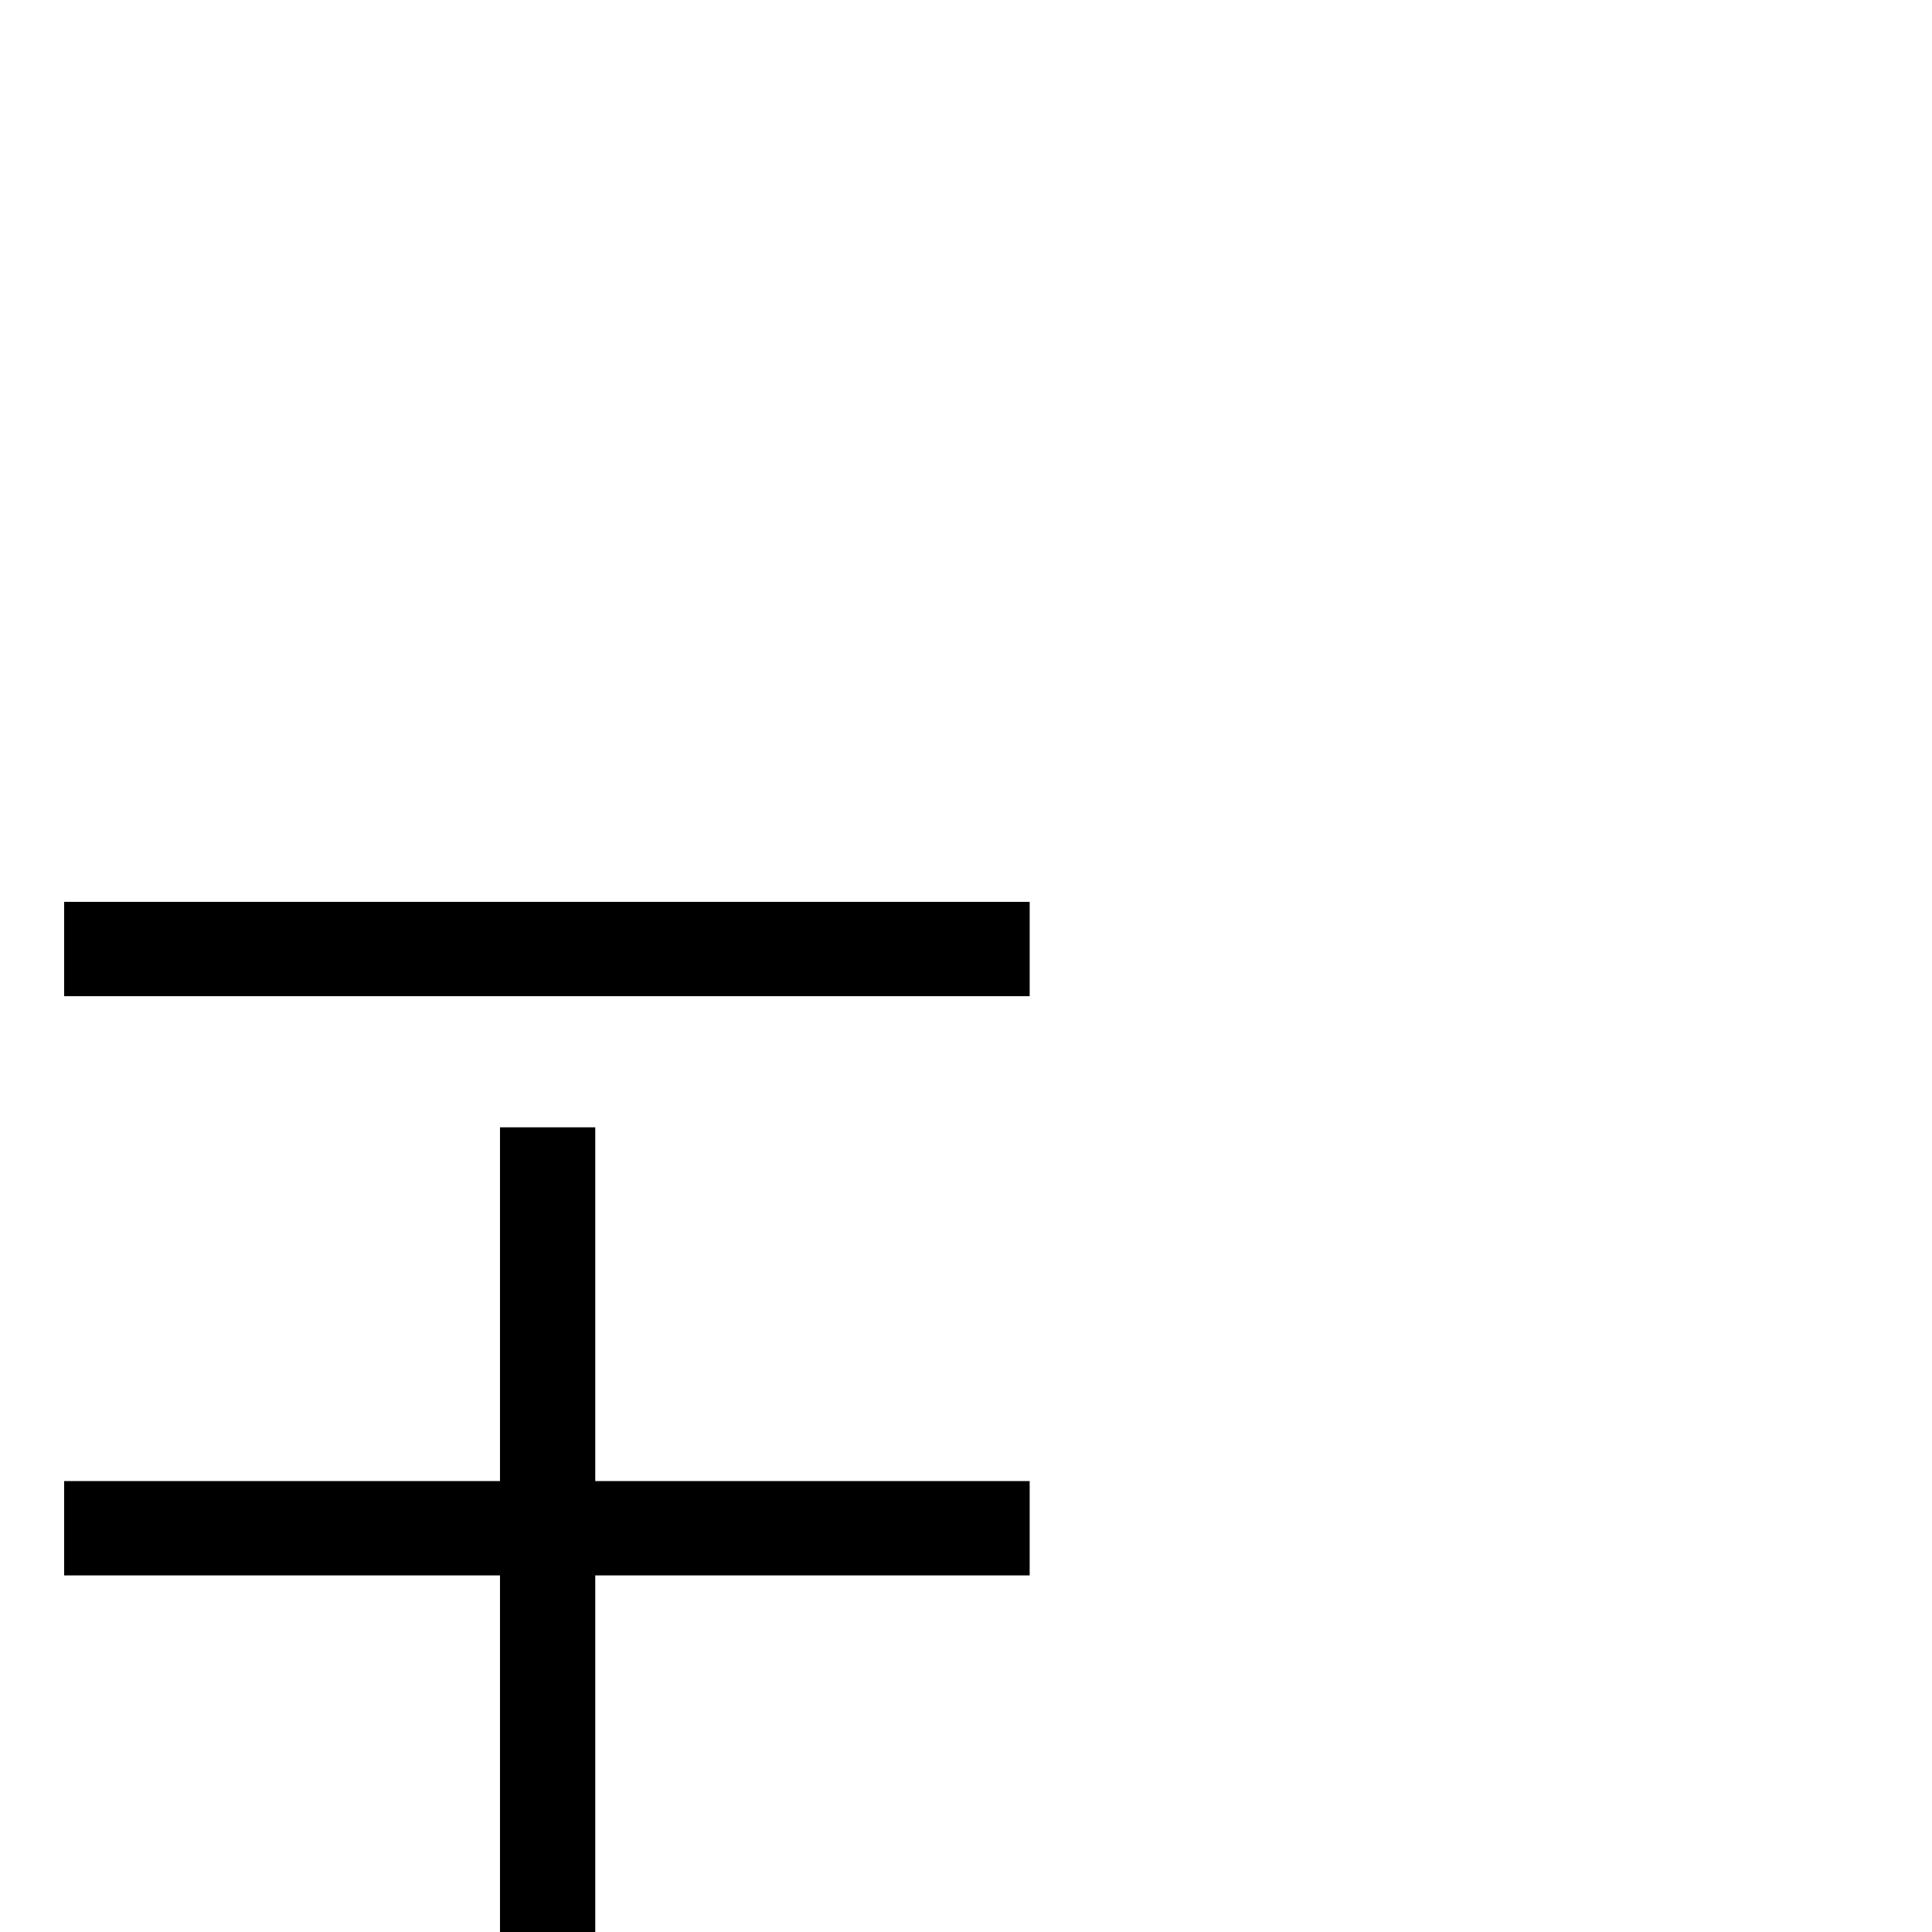 <?xml version="1.0" standalone="no"?>
<!DOCTYPE svg PUBLIC "-//W3C//DTD SVG 1.1//EN" "http://www.w3.org/Graphics/SVG/1.1/DTD/svg11.dtd" >
<svg viewBox="0 -820 4096 4096">
  <g transform="matrix(1 0 0 -1 0 3276)">
   <path fill="currentColor"
d="M1060 1706h202v-750h921v-200h-921v-756h-202v756h-924v200h924v750zM136 1984v200h2047v-200h-2047z" />
  </g>

</svg>
